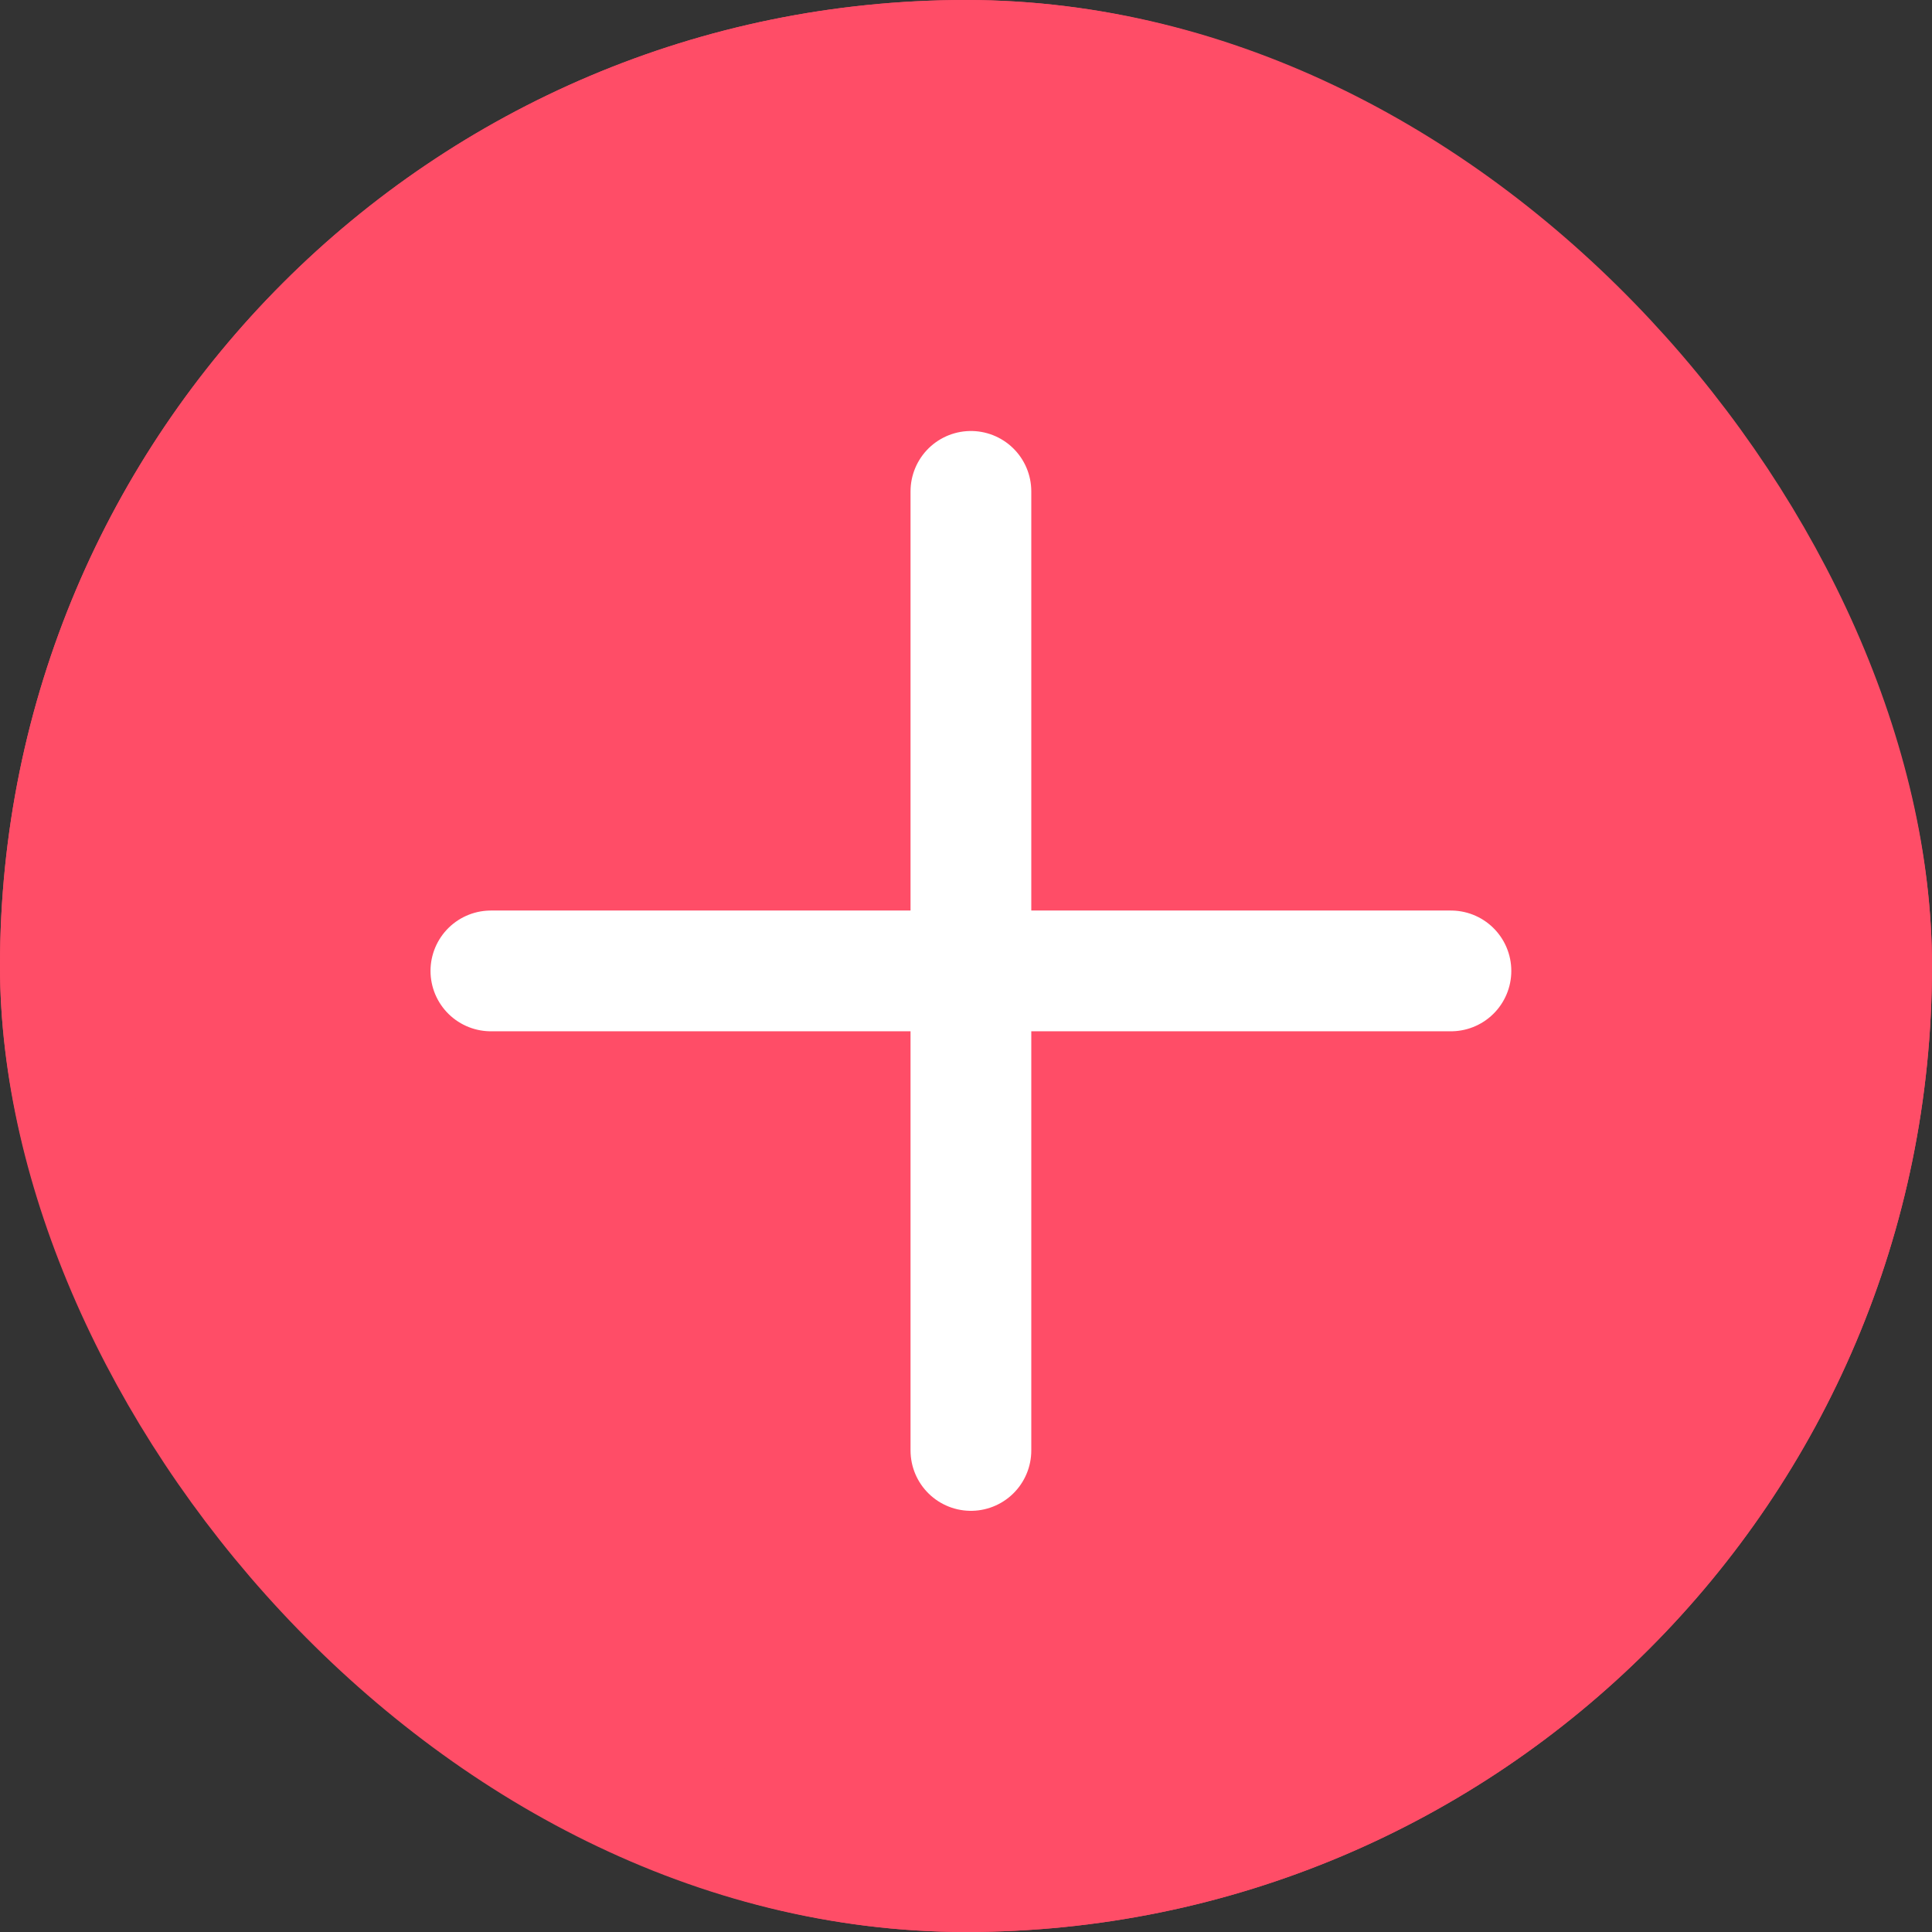 <svg width="24" height="24" viewBox="0 0 24 24" fill="none" xmlns="http://www.w3.org/2000/svg">
<rect x="0" y="0" width="24" height="24" fill="#333333" stroke="none"/>
<g clip-path="url(#clip0_1_1784)">
<rect width="24" height="24" rx="12" fill="#FF4D67"/>
<g clip-path="url(#clip1_1_1784)">
<path d="M12.061 6.104V18.018" stroke="white" stroke-width="1.5" stroke-linecap="round" stroke-linejoin="round"/>
<path d="M18.024 12.061H6.098" stroke="white" stroke-width="1.5" stroke-linecap="round" stroke-linejoin="round"/>
<path fill-rule="evenodd" clip-rule="evenodd" d="M-4.167 12.061C-4.167 -0.109 -0.109 -4.167 12.061 -4.167C24.232 -4.167 28.29 -0.109 28.29 12.061C28.29 24.232 24.232 28.289 12.061 28.289C-0.109 28.289 -4.167 24.232 -4.167 12.061Z" stroke="#9E9E9E" stroke-width="71" stroke-linecap="round" stroke-linejoin="round"/>
</g>
</g>
<rect x="0.75" y="0.75" width="22.5" height="22.5" rx="11.25" stroke="#FF4D67" stroke-width="1.5"/>
<defs>
<clipPath id="clip0_1_1784">
<rect width="24" height="24" rx="12" fill="white"/>
</clipPath>
<clipPath id="clip1_1_1784">
<rect width="40" height="40" fill="white" transform="translate(-8 -8)"/>
</clipPath>
</defs>
</svg>
